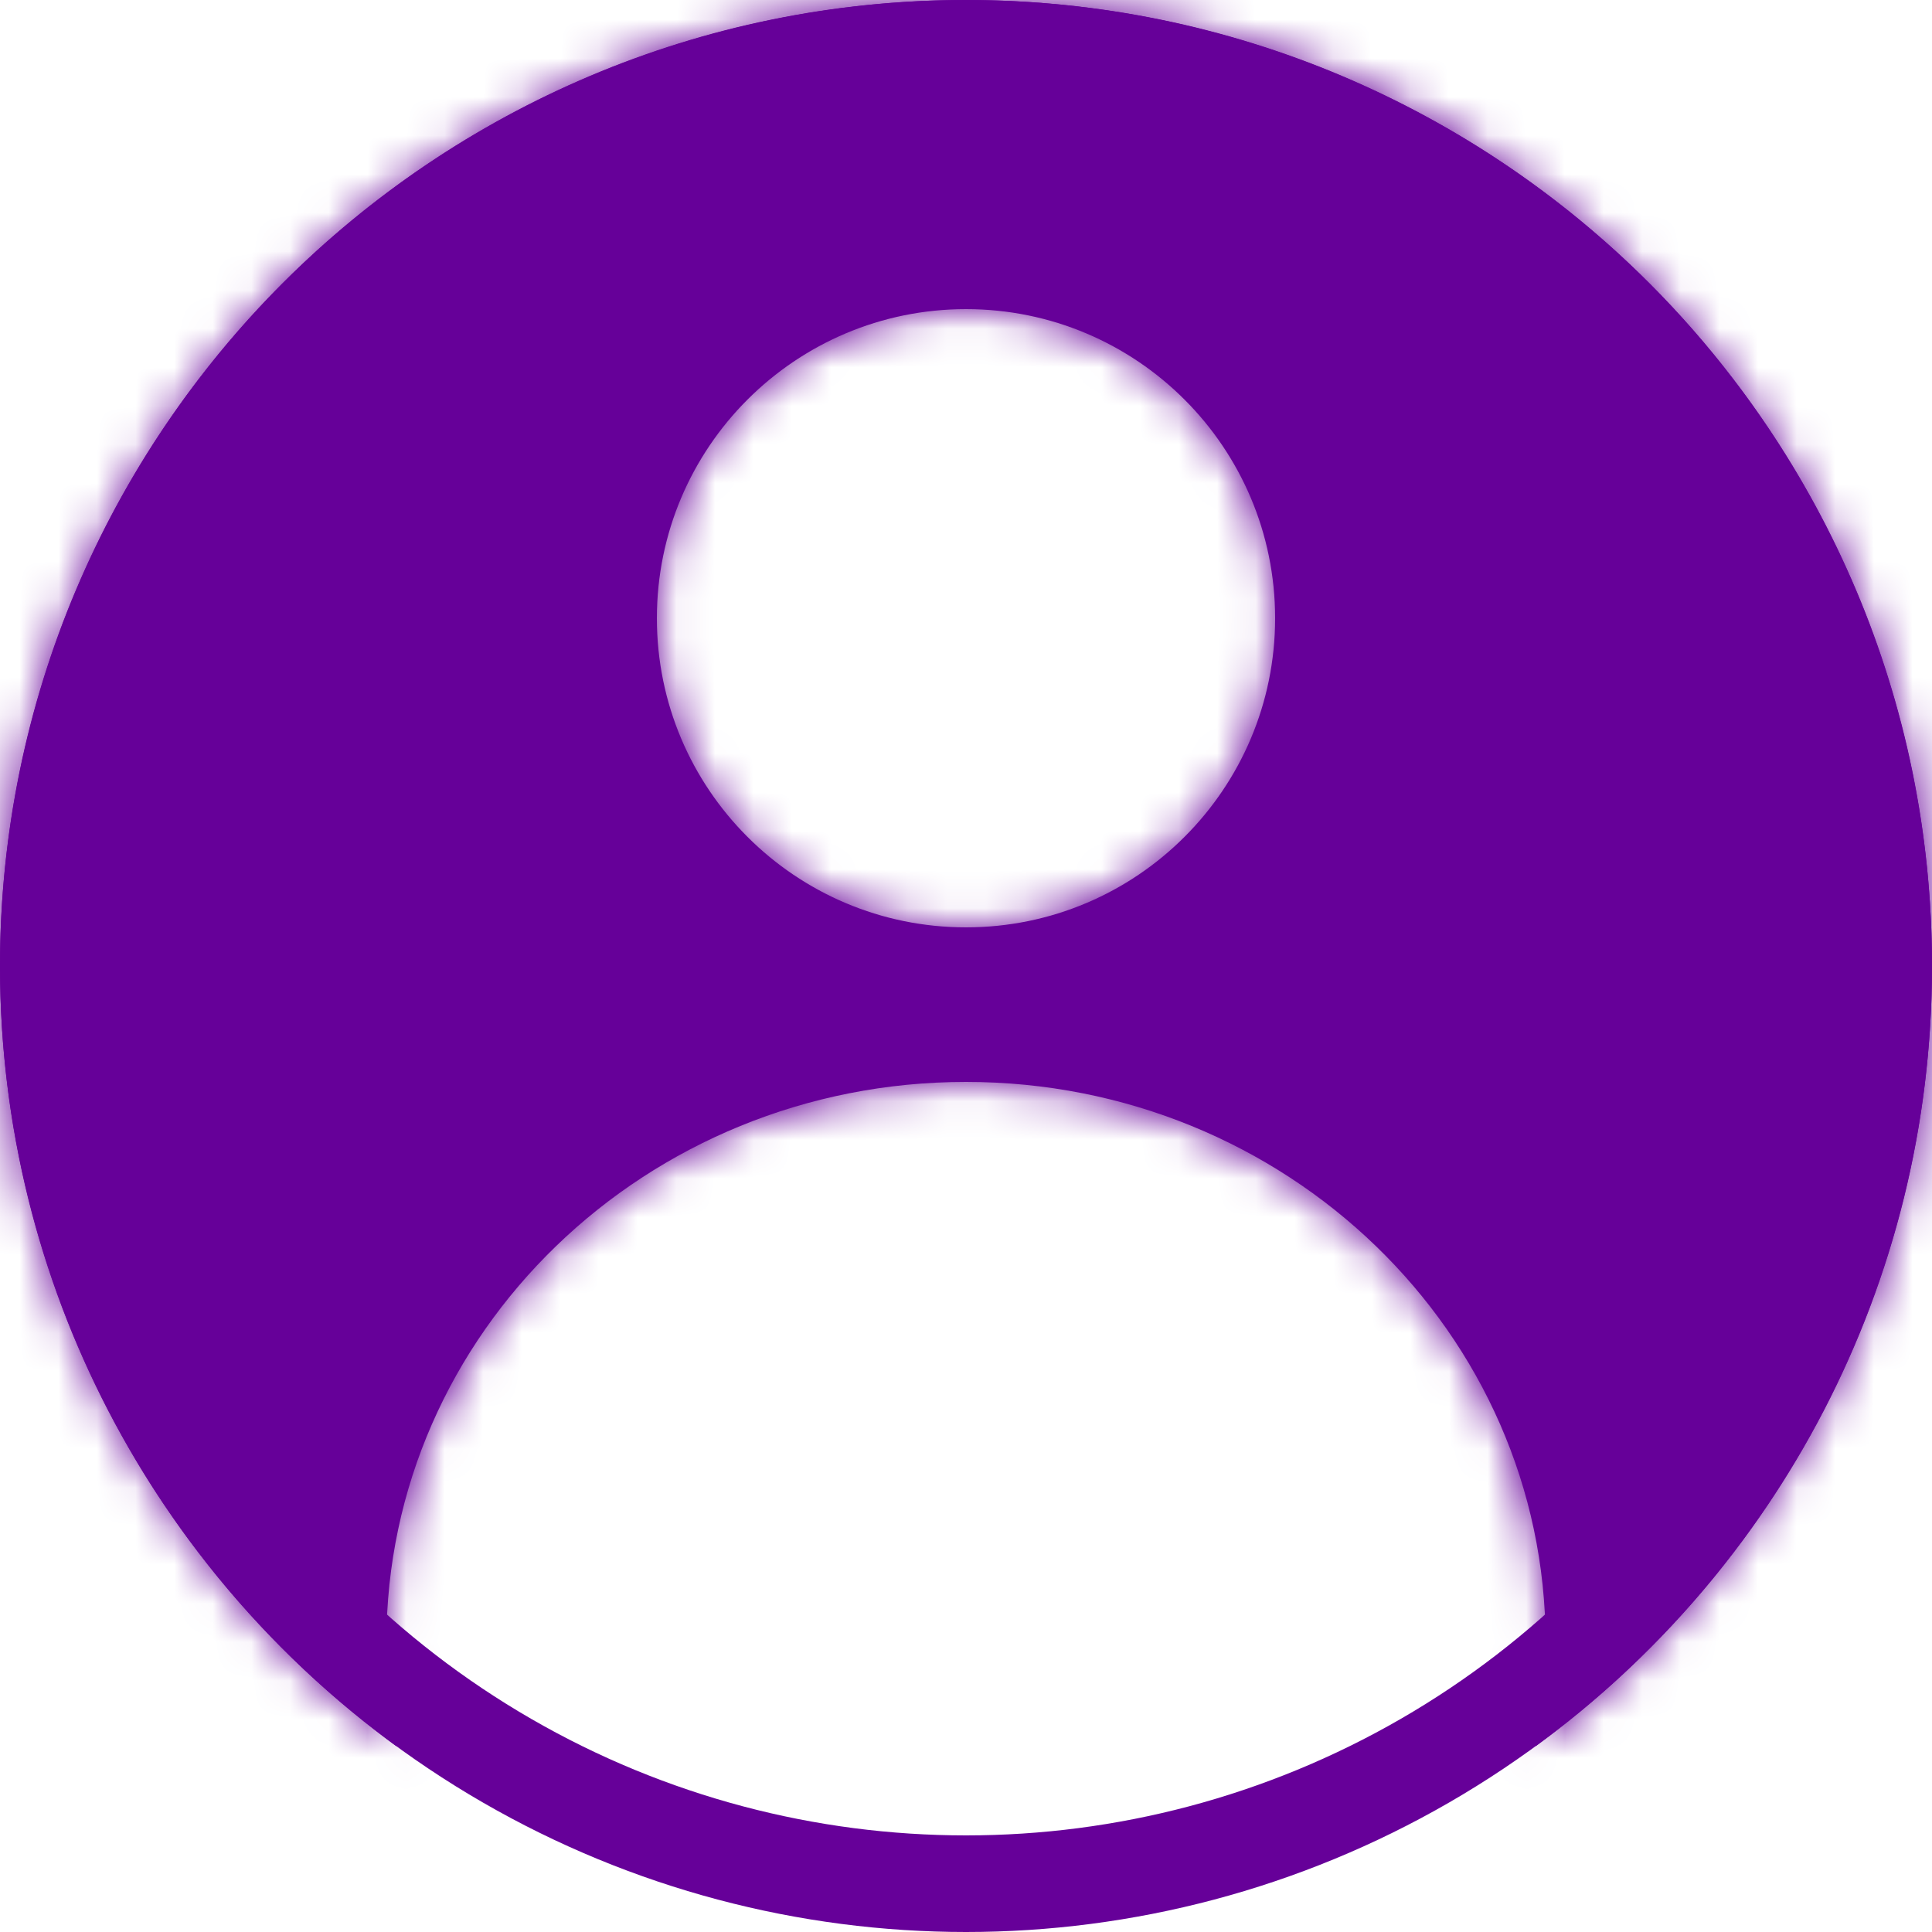<svg width="50" height="50" viewBox="0 0 50 50" fill="none" xmlns="http://www.w3.org/2000/svg">
<circle cx="25" cy="25" r="23.75" stroke="#660099" stroke-width="2.5"/>
<mask id="path-2-inside-1_73_12297" fill="white">
<path fill-rule="evenodd" clip-rule="evenodd" d="M50 25C50 33.294 45.961 40.645 39.742 45.193C39.911 44.321 40 43.42 40 42.5C40 34.492 33.284 28 25 28C16.716 28 10 34.492 10 42.5C10 43.42 10.089 44.321 10.258 45.193C4.039 40.645 0 33.294 0 25C0 11.193 11.193 0 25 0C38.807 0 50 11.193 50 25ZM25 24C29.418 24 33 20.418 33 16C33 11.582 29.418 8 25 8C20.582 8 17 11.582 17 16C17 20.418 20.582 24 25 24Z"/>
</mask>
<path fill-rule="evenodd" clip-rule="evenodd" d="M50 25C50 33.294 45.961 40.645 39.742 45.193C39.911 44.321 40 43.42 40 42.5C40 34.492 33.284 28 25 28C16.716 28 10 34.492 10 42.5C10 43.42 10.089 44.321 10.258 45.193C4.039 40.645 0 33.294 0 25C0 11.193 11.193 0 25 0C38.807 0 50 11.193 50 25ZM25 24C29.418 24 33 20.418 33 16C33 11.582 29.418 8 25 8C20.582 8 17 11.582 17 16C17 20.418 20.582 24 25 24Z" fill="#660099"/>
<path d="M39.742 45.193L37.288 44.716L36.072 50.974L41.217 47.211L39.742 45.193ZM10.258 45.193L8.783 47.211L13.928 50.974L12.712 44.716L10.258 45.193ZM41.217 47.211C48.052 42.213 52.5 34.126 52.5 25H47.5C47.5 32.463 43.869 39.078 38.266 43.175L41.217 47.211ZM37.5 42.5C37.5 43.259 37.427 44 37.288 44.716L42.196 45.67C42.396 44.641 42.5 43.581 42.5 42.5H37.5ZM25 30.5C31.984 30.5 37.5 35.952 37.5 42.5H42.5C42.5 33.032 34.584 25.5 25 25.5V30.5ZM12.5 42.5C12.5 35.952 18.016 30.5 25 30.5V25.5C15.416 25.5 7.5 33.032 7.5 42.5H12.5ZM12.712 44.716C12.573 44 12.5 43.259 12.5 42.5H7.5C7.5 43.581 7.604 44.641 7.804 45.67L12.712 44.716ZM-2.5 25C-2.5 34.126 1.948 42.213 8.783 47.211L11.734 43.175C6.131 39.078 2.5 32.463 2.5 25H-2.5ZM25 -2.5C9.812 -2.5 -2.5 9.812 -2.5 25H2.5C2.5 12.574 12.574 2.5 25 2.5V-2.5ZM52.5 25C52.5 9.812 40.188 -2.5 25 -2.5V2.5C37.426 2.5 47.5 12.574 47.5 25H52.5ZM30.5 16C30.5 19.038 28.038 21.5 25 21.5V26.5C30.799 26.5 35.5 21.799 35.5 16H30.5ZM25 10.5C28.038 10.5 30.5 12.962 30.5 16H35.5C35.5 10.201 30.799 5.5 25 5.5V10.5ZM19.5 16C19.5 12.962 21.962 10.5 25 10.5V5.5C19.201 5.5 14.5 10.201 14.5 16H19.5ZM25 21.5C21.962 21.5 19.5 19.038 19.5 16H14.5C14.5 21.799 19.201 26.5 25 26.5V21.5Z" fill="#660099" mask="url(#path-2-inside-1_73_12297)"/>
</svg>
